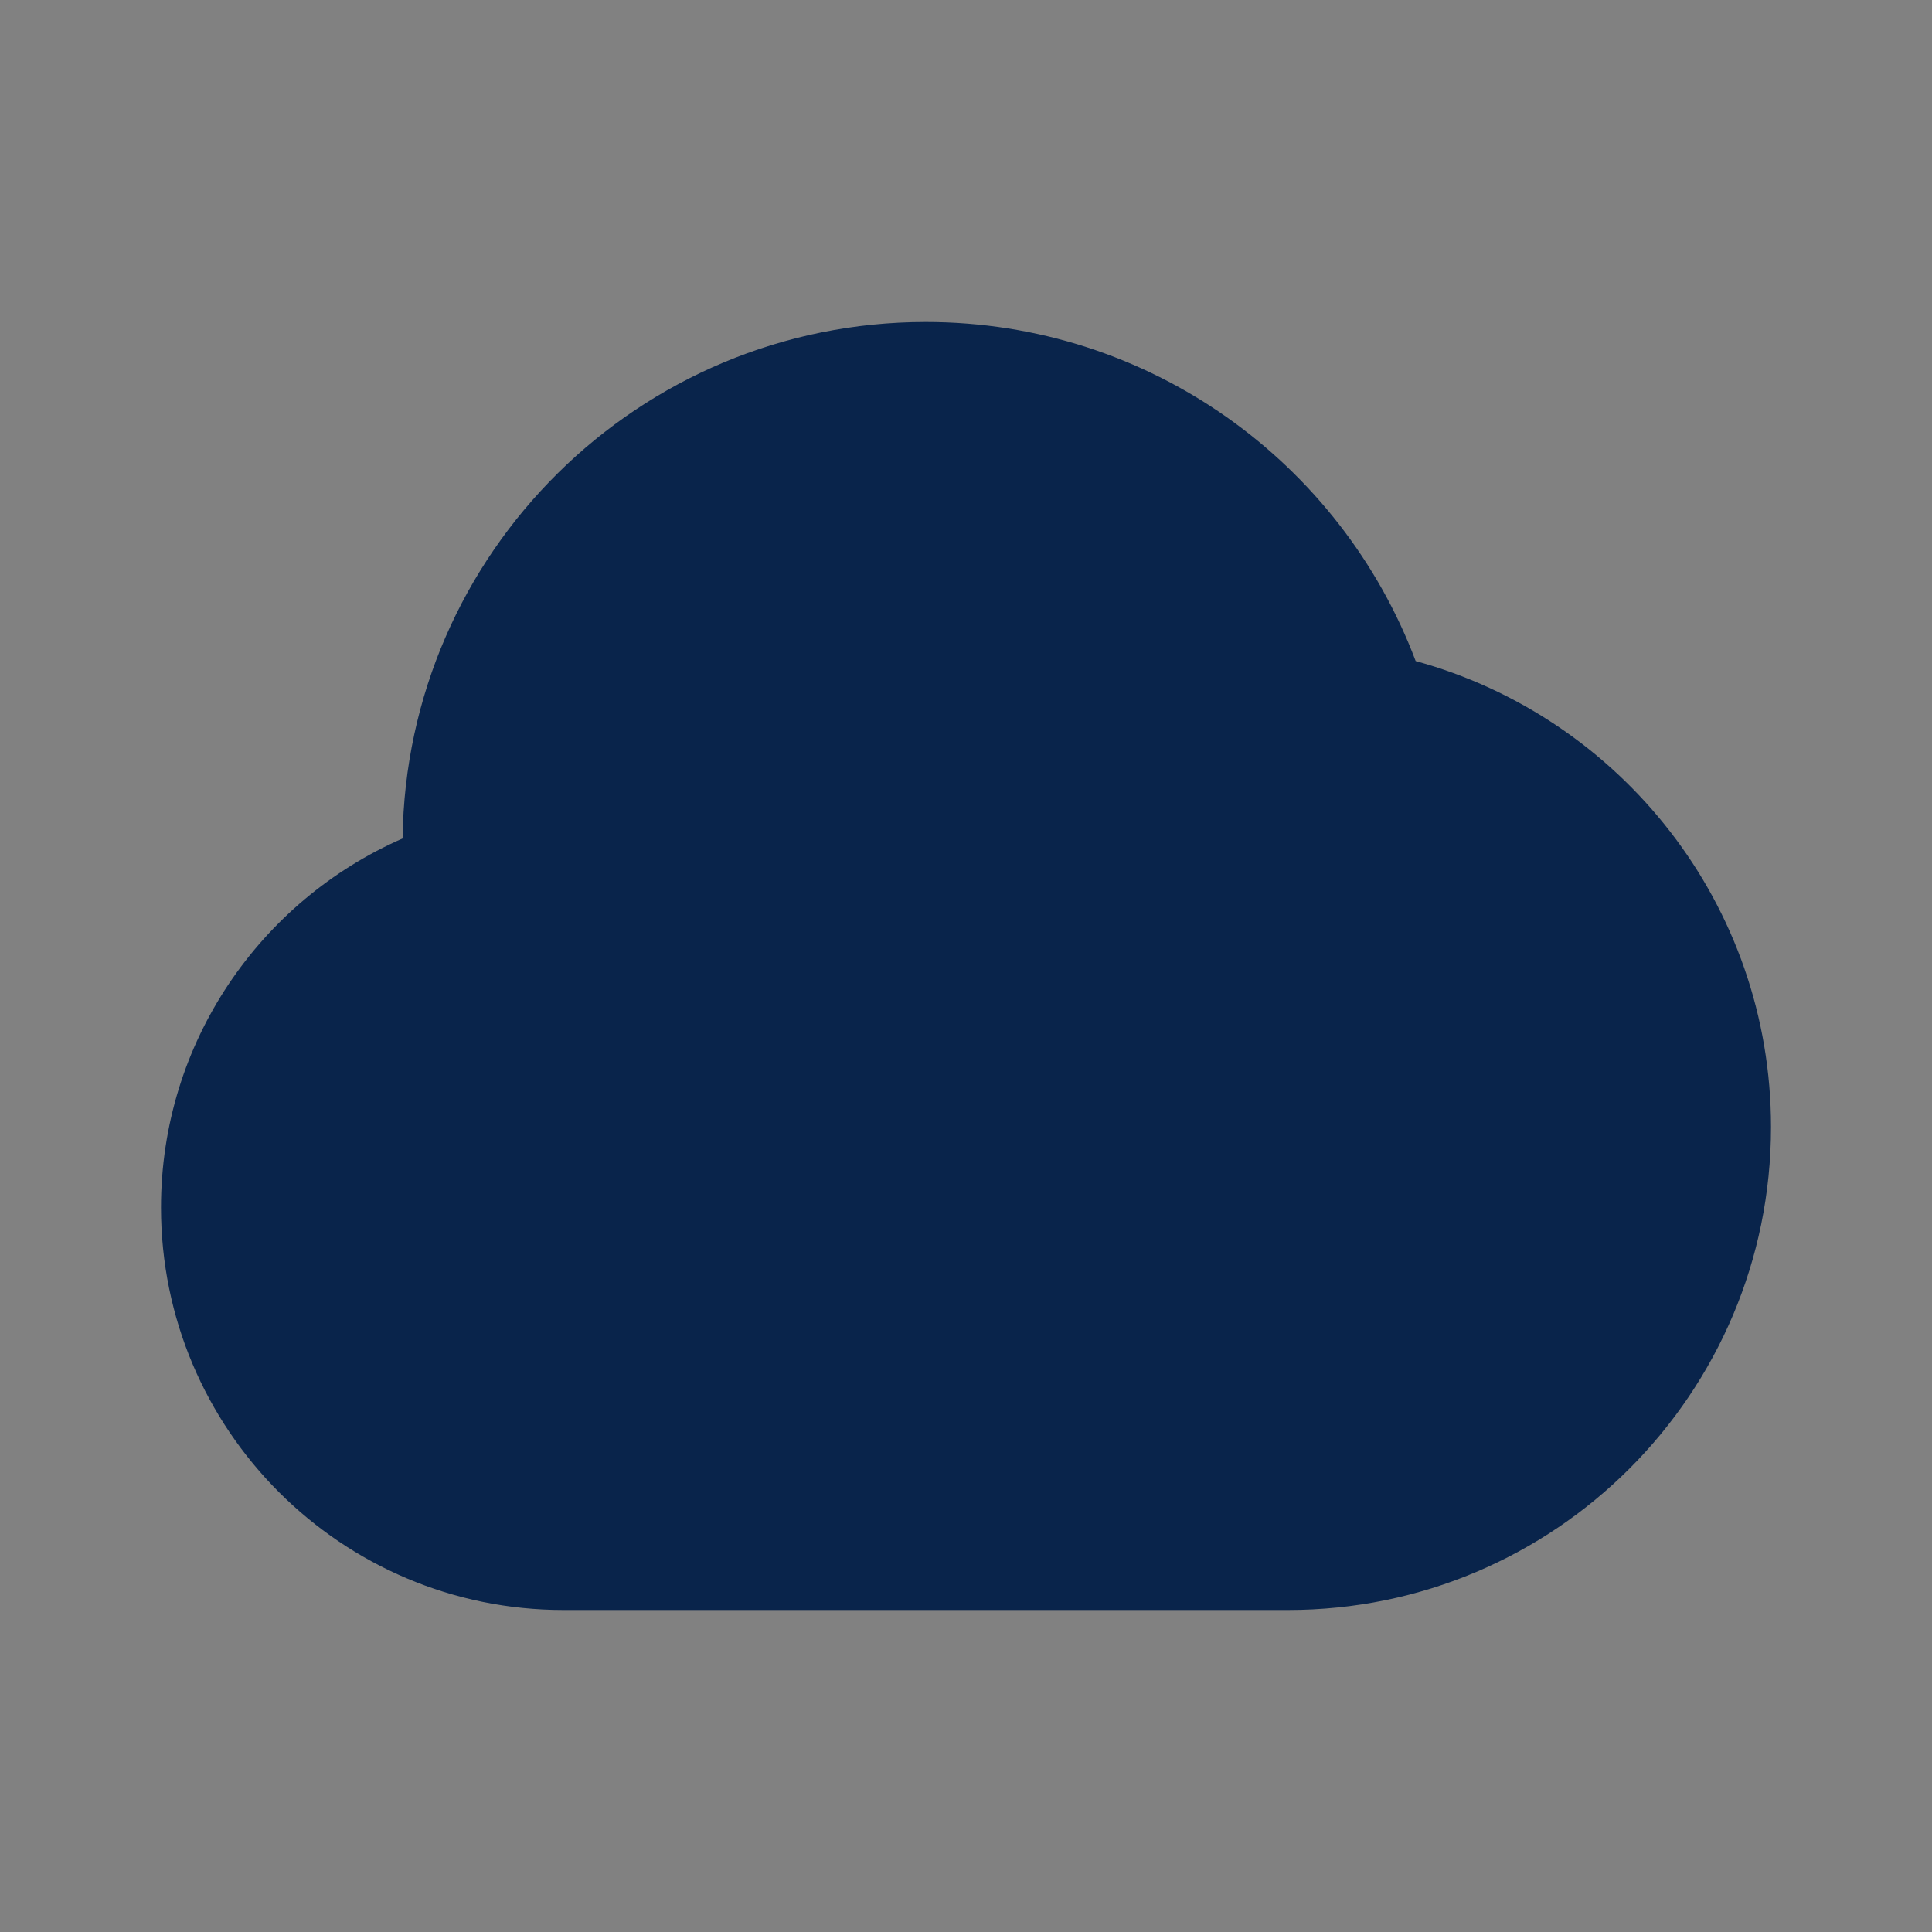 <svg width="24" height="24" viewBox="0 0 24 24" fill="none" xmlns="http://www.w3.org/2000/svg">
<rect x="0" y="0" width="24" height="24" fill="#808080" stroke="none"/>
<rect width="24" height="24" fill="white" fill-opacity="0.01"/>
<path fill-rule="evenodd" clip-rule="evenodd" d="M5.001 10.416C5.045 6.865 7.938 4 11.5 4C14.286 4 16.66 5.752 17.586 8.212C20.13 8.908 22 11.235 22 14C22 17.314 19.314 20 16 20H7C4.239 20 2 17.761 2 15C2 12.949 3.235 11.188 5.001 10.416Z" fill="#09244B"/>
</svg>
